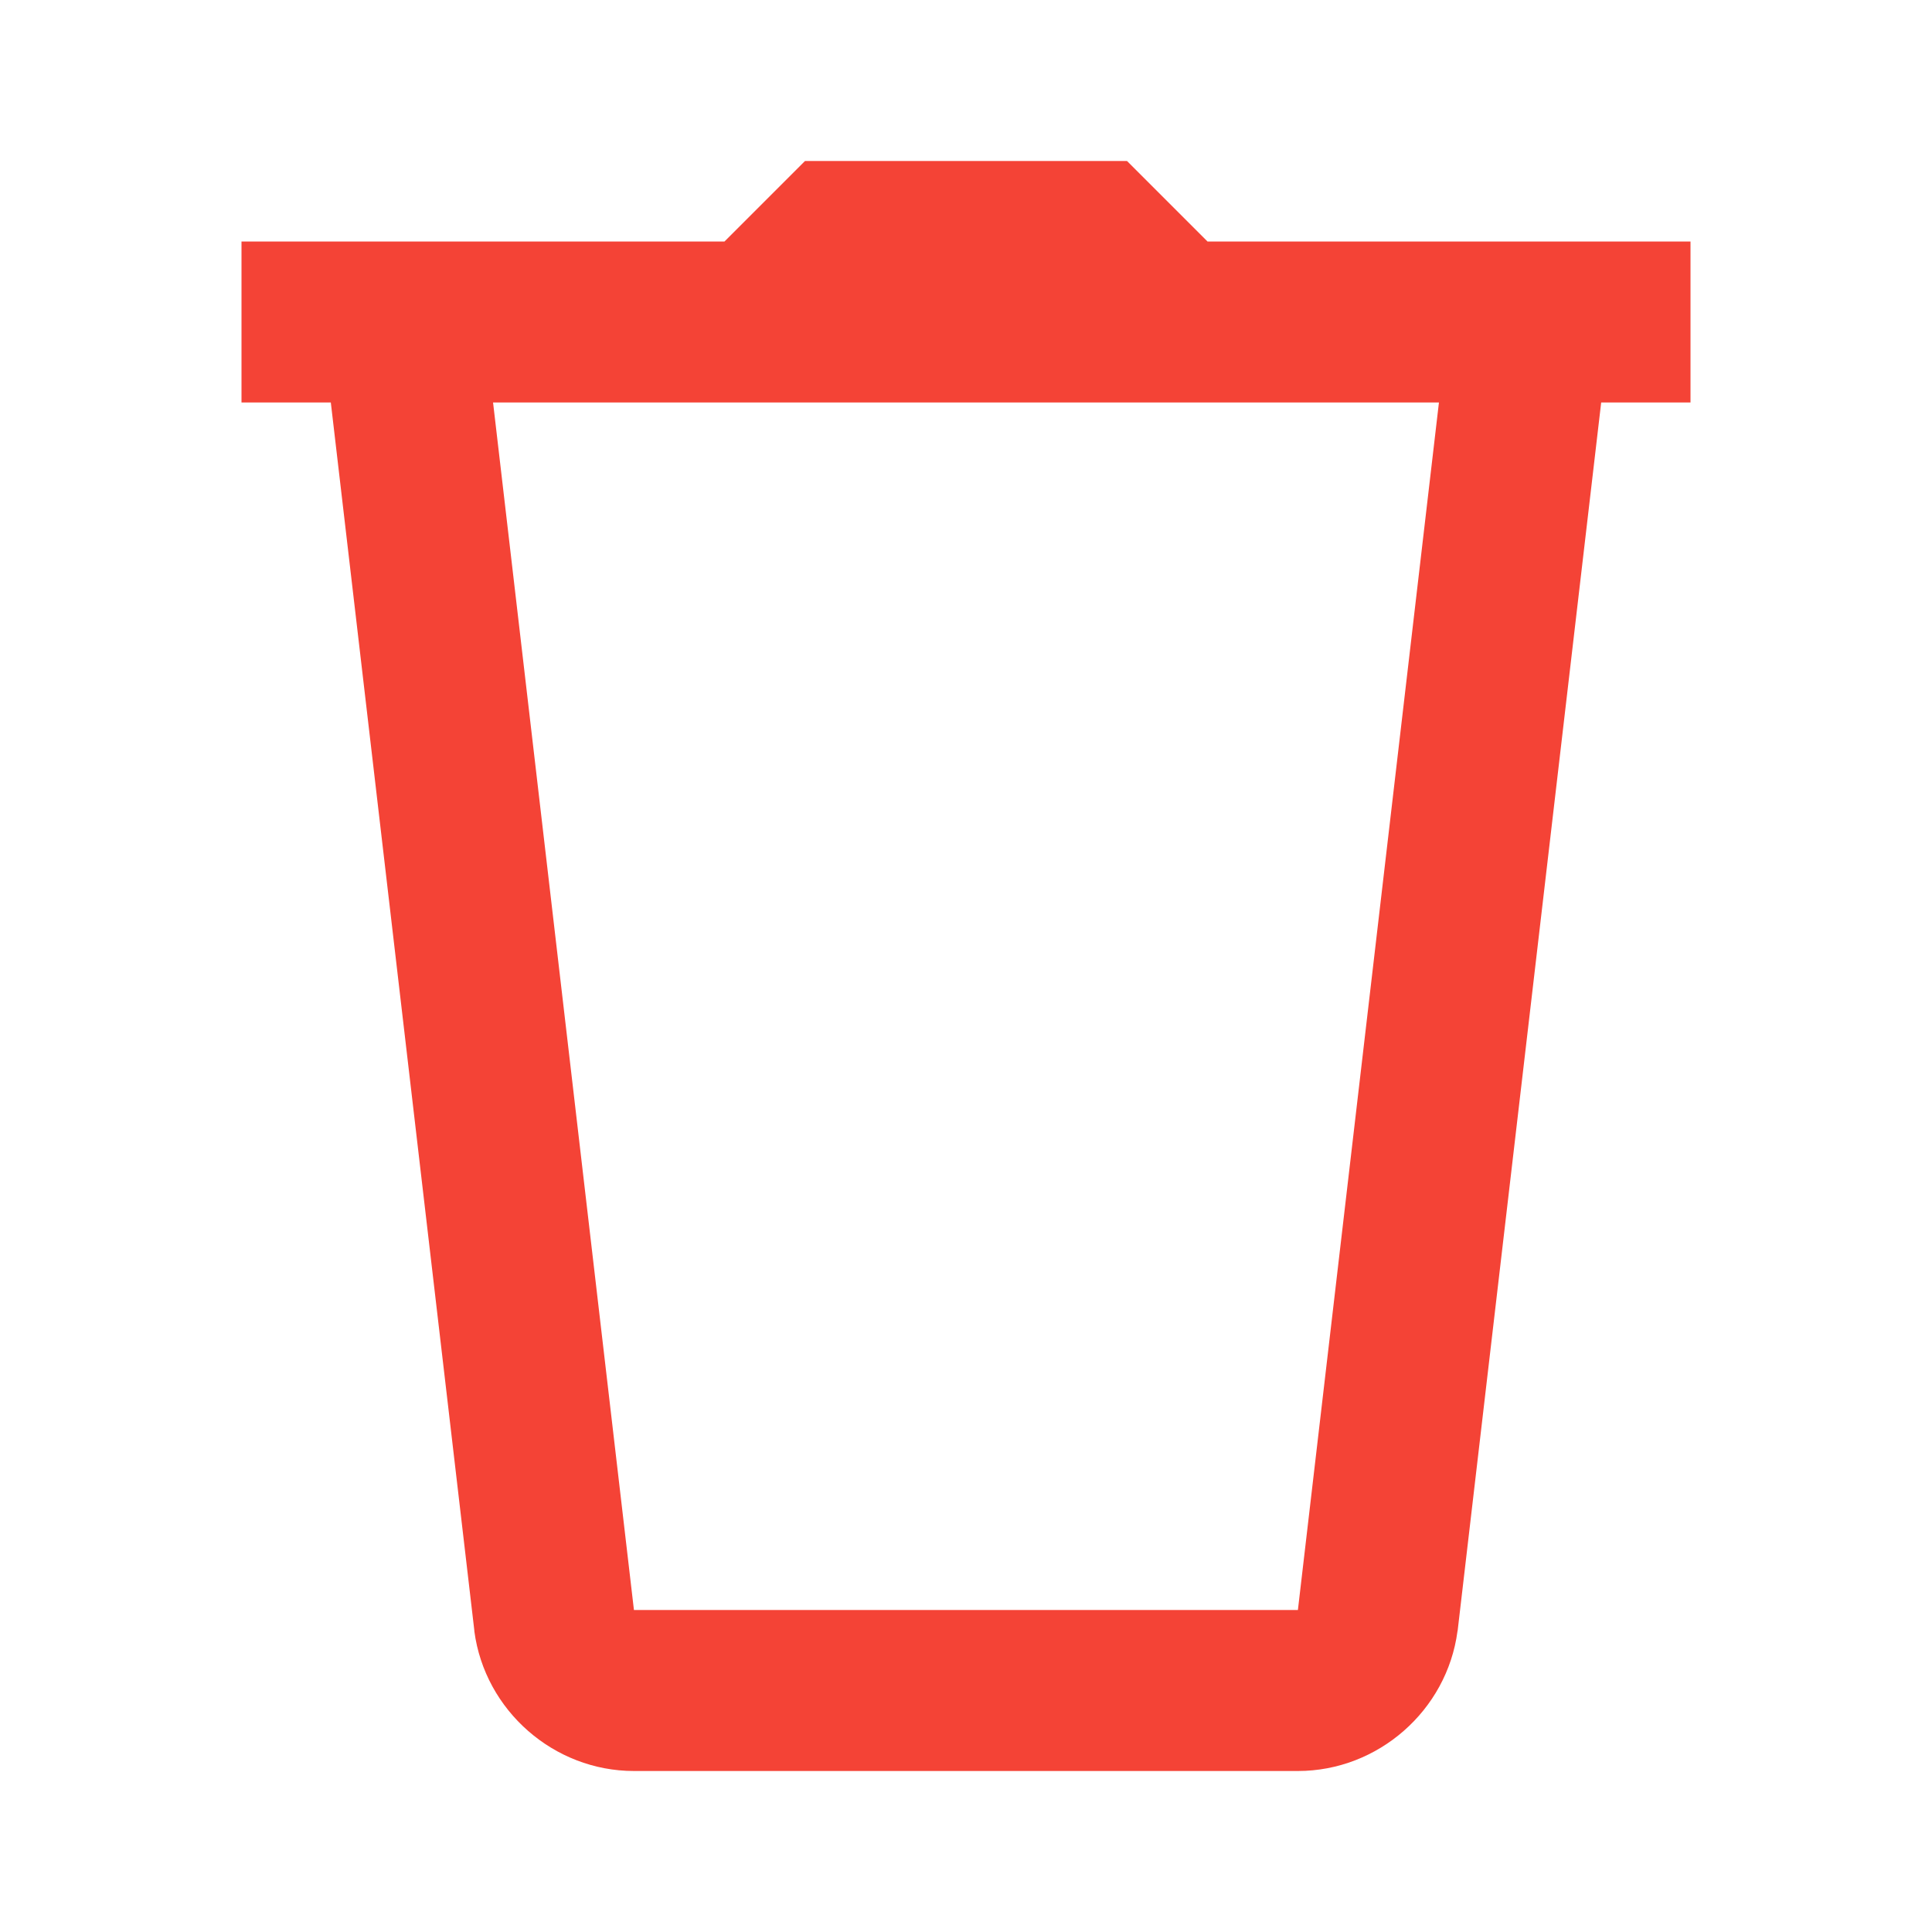 <svg width="48px" height="48px" xmlns="http://www.w3.org/2000/svg">
    <path style=" stroke:none;fill-rule:nonzero;fill:rgb(95.686%,26.275%,21.176%);fill-opacity:1;" d="M 20 4 L 18 6 L 6 6 L 6 10 L 8.219 10 L 11.785 40.512 L 11.785 40.527 C 12.047 42.5 13.762 44 15.75 44 L 32.246 44 C 34.234 44 35.949 42.5 36.211 40.527 L 36.215 40.512 L 39.781 10 L 42 10 L 42 6 L 30 6 L 28 4 Z M 12.25 10 L 35.75 10 L 32.246 40 L 15.75 40 Z M 12.25 10 "></path>
</svg>